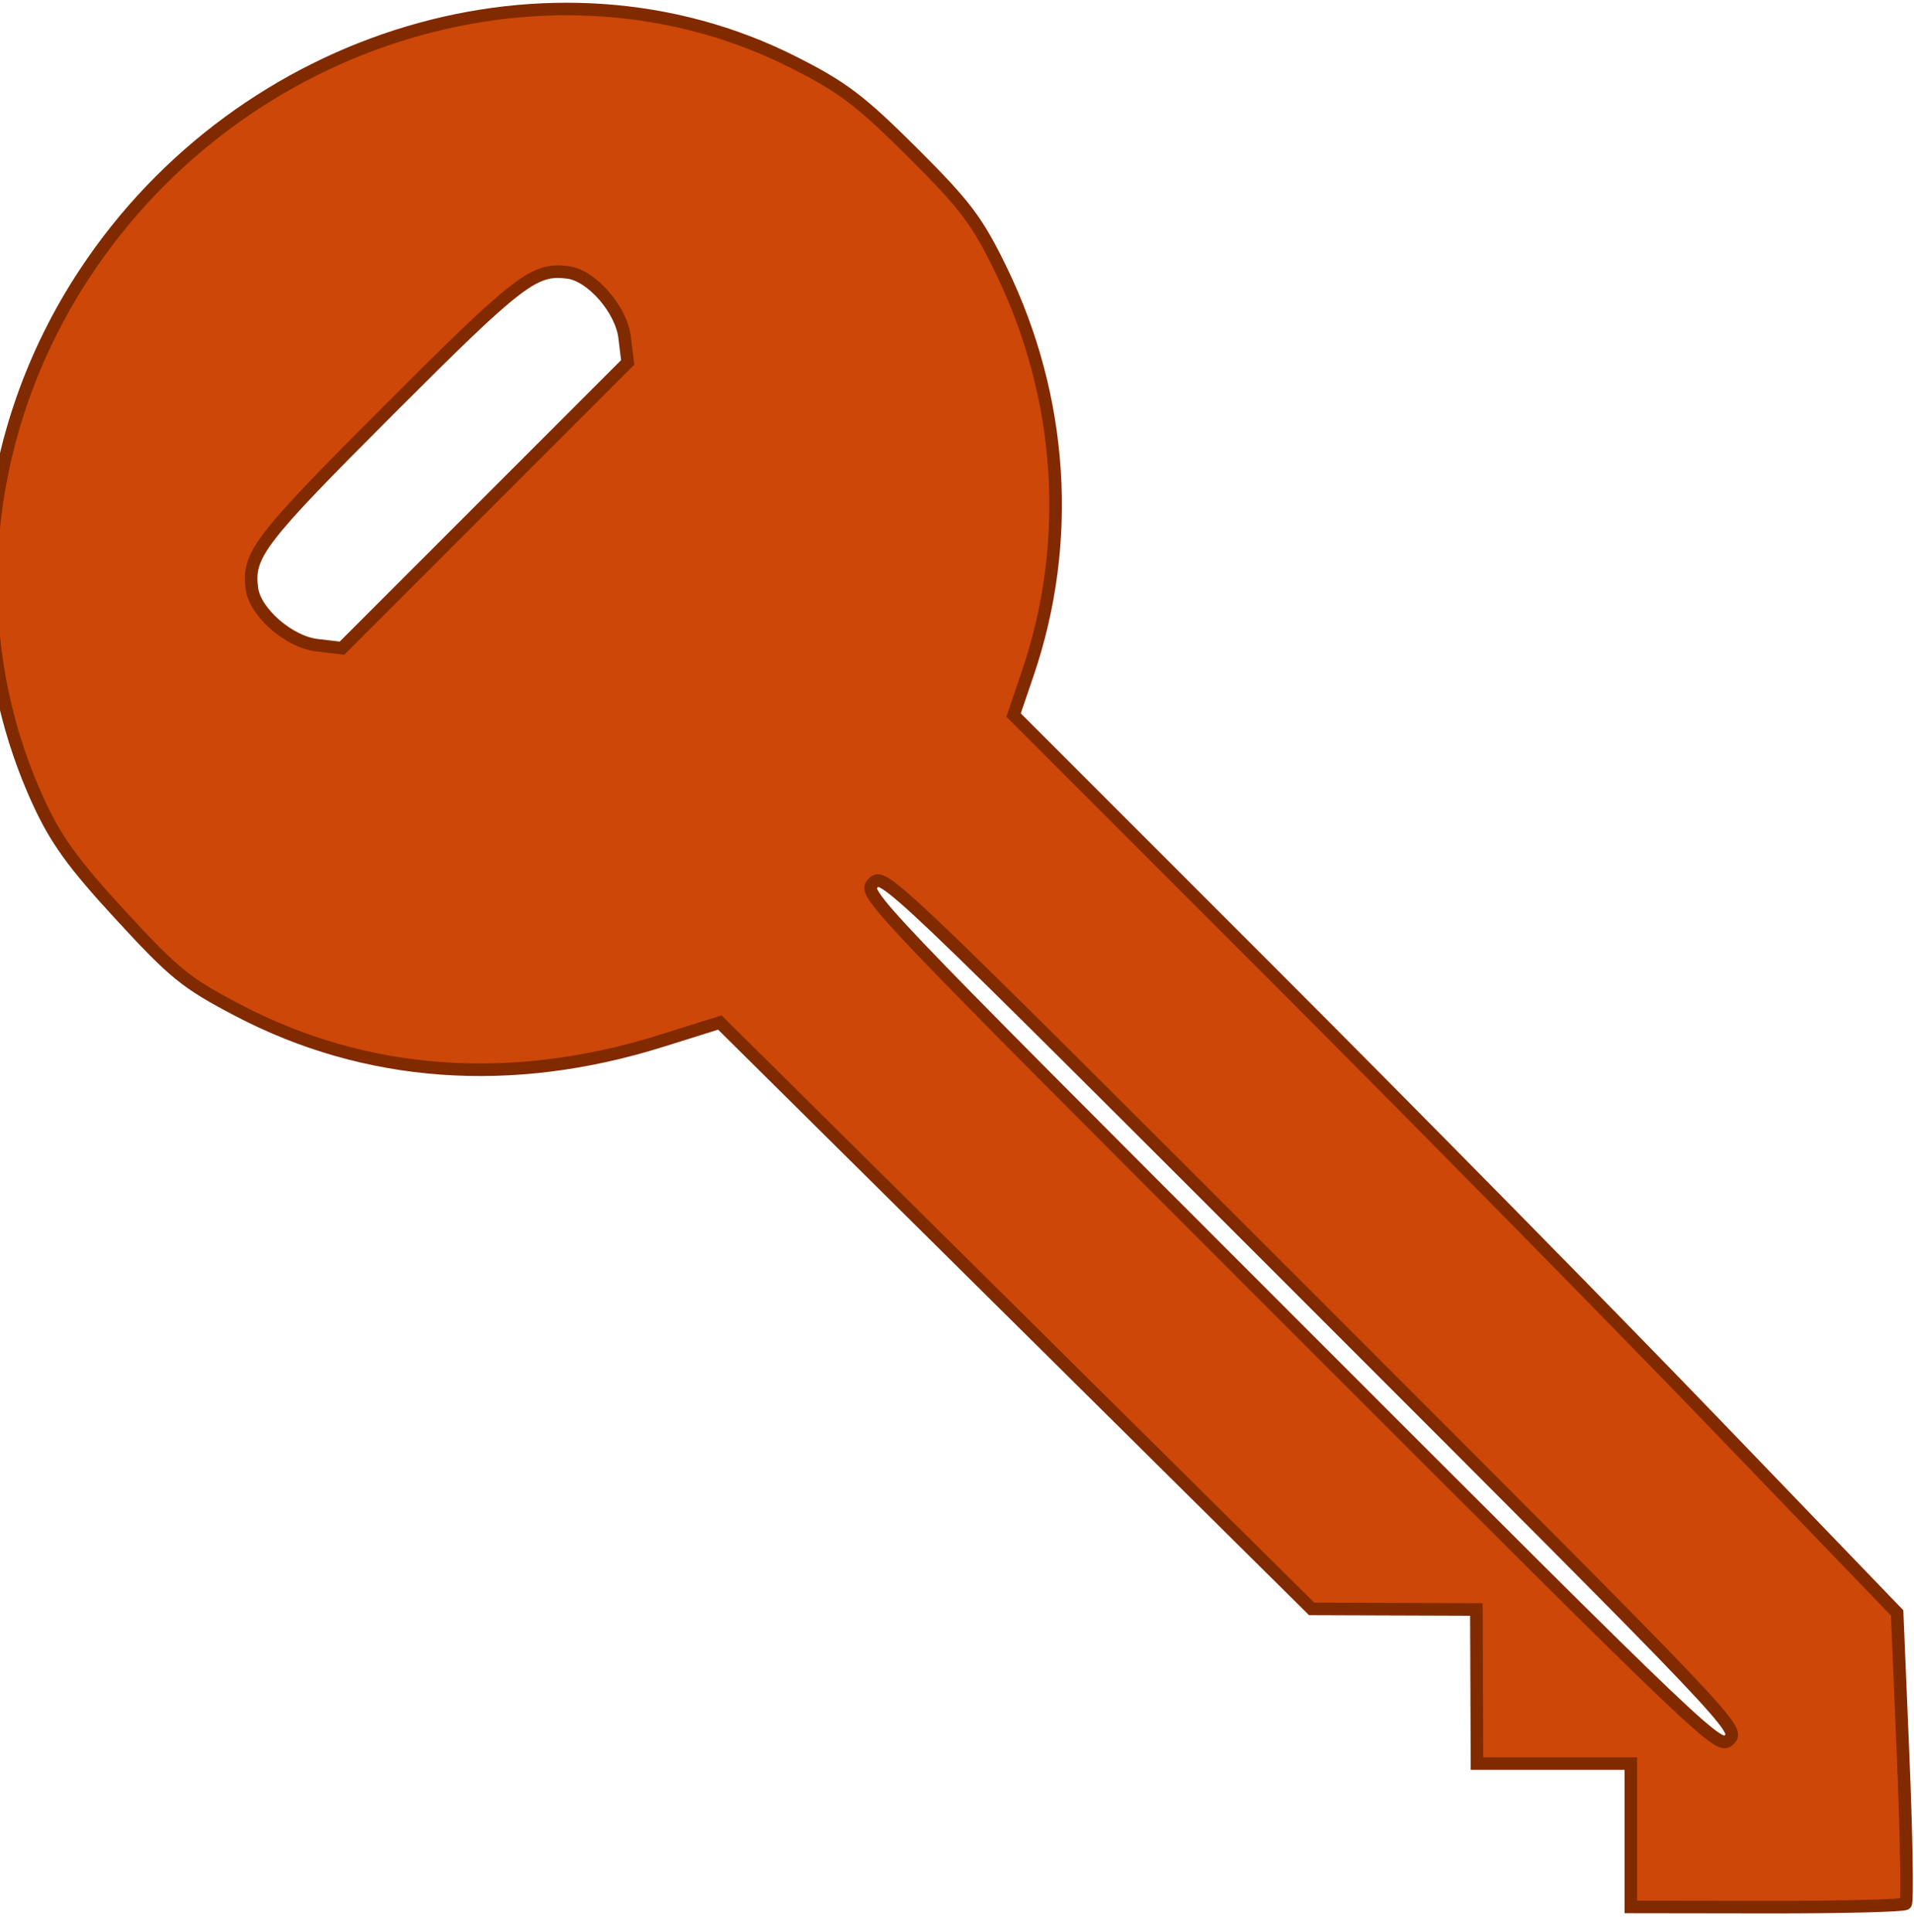 <?xml version="1.0" encoding="UTF-8" standalone="no"?>
<svg
   xmlns:osb="http://www.openswatchbook.org/uri/2009/osb"
   xmlns:dc="http://purl.org/dc/elements/1.1/"
   xmlns:cc="http://creativecommons.org/ns#"
   xmlns:rdf="http://www.w3.org/1999/02/22-rdf-syntax-ns#"
   xmlns:svg="http://www.w3.org/2000/svg"
   xmlns="http://www.w3.org/2000/svg"
   xmlns:sodipodi="http://sodipodi.sourceforge.net/DTD/sodipodi-0.dtd"
   xmlns:inkscape="http://www.inkscape.org/namespaces/inkscape"
   id="svg8"
   version="1.1"
   viewBox="0 0 20.098 20.287"
   height="76.674"
   width="75.96"
   sodipodi:docname="key-empty.svg"
   inkscape:version="1.0.2 (e86c870879, 2021-01-15)">
  <sodipodi:namedview
     pagecolor="#ffffff"
     bordercolor="#666666"
     borderopacity="1"
     objecttolerance="10"
     gridtolerance="10"
     guidetolerance="10"
     inkscape:pageopacity="0"
     inkscape:pageshadow="2"
     inkscape:window-width="2560"
     inkscape:window-height="1356"
     id="namedview10"
     showgrid="false"
     inkscape:zoom="3.0779476"
     inkscape:cx="-95.875593"
     inkscape:cy="35.738098"
     inkscape:window-x="0"
     inkscape:window-y="480"
     inkscape:window-maximized="1"
     inkscape:current-layer="svg8"
     inkscape:document-rotation="0" />
  <defs
     id="defs2">
    <linearGradient
       osb:paint="solid"
       id="linearGradient873">
      <stop
         id="stop871"
         offset="0"
         style="stop-color:#ff0000;stop-opacity:1;" />
    </linearGradient>
  </defs>
  <path
     style="fill:#cd4708;fill-opacity:1;stroke:#812a00;stroke-width:0.132;stroke-miterlimit:4;stroke-dasharray:none;stroke-opacity:1"
     d="m 18.549,20.022 -1.424,-0.002 V 19.268 18.515 h -0.808 -0.808 l -0.003,-0.809 -0.003,-0.809 -0.865,-0.003 -0.865,-0.003 -3.107,-3.078 -3.107,-3.078 -0.616,0.193 C 5.37,11.421 3.843,11.311 2.498,10.606 1.951,10.319 1.831,10.222 1.264,9.606 0.768,9.068 0.585,8.815 0.399,8.407 -0.404,6.647 -0.218,4.55 0.891,2.869 2.55,0.354 5.808,-0.619 8.326,0.651 8.845,0.912 9.033,1.054 9.58,1.599 10.14,2.157 10.261,2.318 10.515,2.841 11.163,4.178 11.262,5.69 10.792,7.07 L 10.643,7.507 13.354,10.218 c 1.491,1.491 3.579,3.612 4.639,4.713 l 1.928,2.002 0.063,1.508 c 0.035,0.829 0.046,1.525 0.026,1.545 -0.021,0.021 -0.678,0.037 -1.461,0.036 z M 13.775,13.655 C 9.317,9.197 9.279,9.16 9.168,9.271 c -0.111,0.111 -0.074,0.149 4.384,4.607 4.458,4.458 4.497,4.495 4.607,4.384 0.111,-0.111 0.074,-0.149 -4.384,-4.607 z M 6.559,3.543 C 6.524,3.249 6.213,2.892 5.964,2.86 5.61,2.813 5.452,2.934 4.086,4.301 2.719,5.668 2.598,5.825 2.645,6.179 2.677,6.428 3.034,6.739 3.328,6.774 l 0.263,0.031 1.5,-1.5 1.5,-1.5 z"
     id="path937"
     inkscape:connector-curvature="0" />
</svg>
